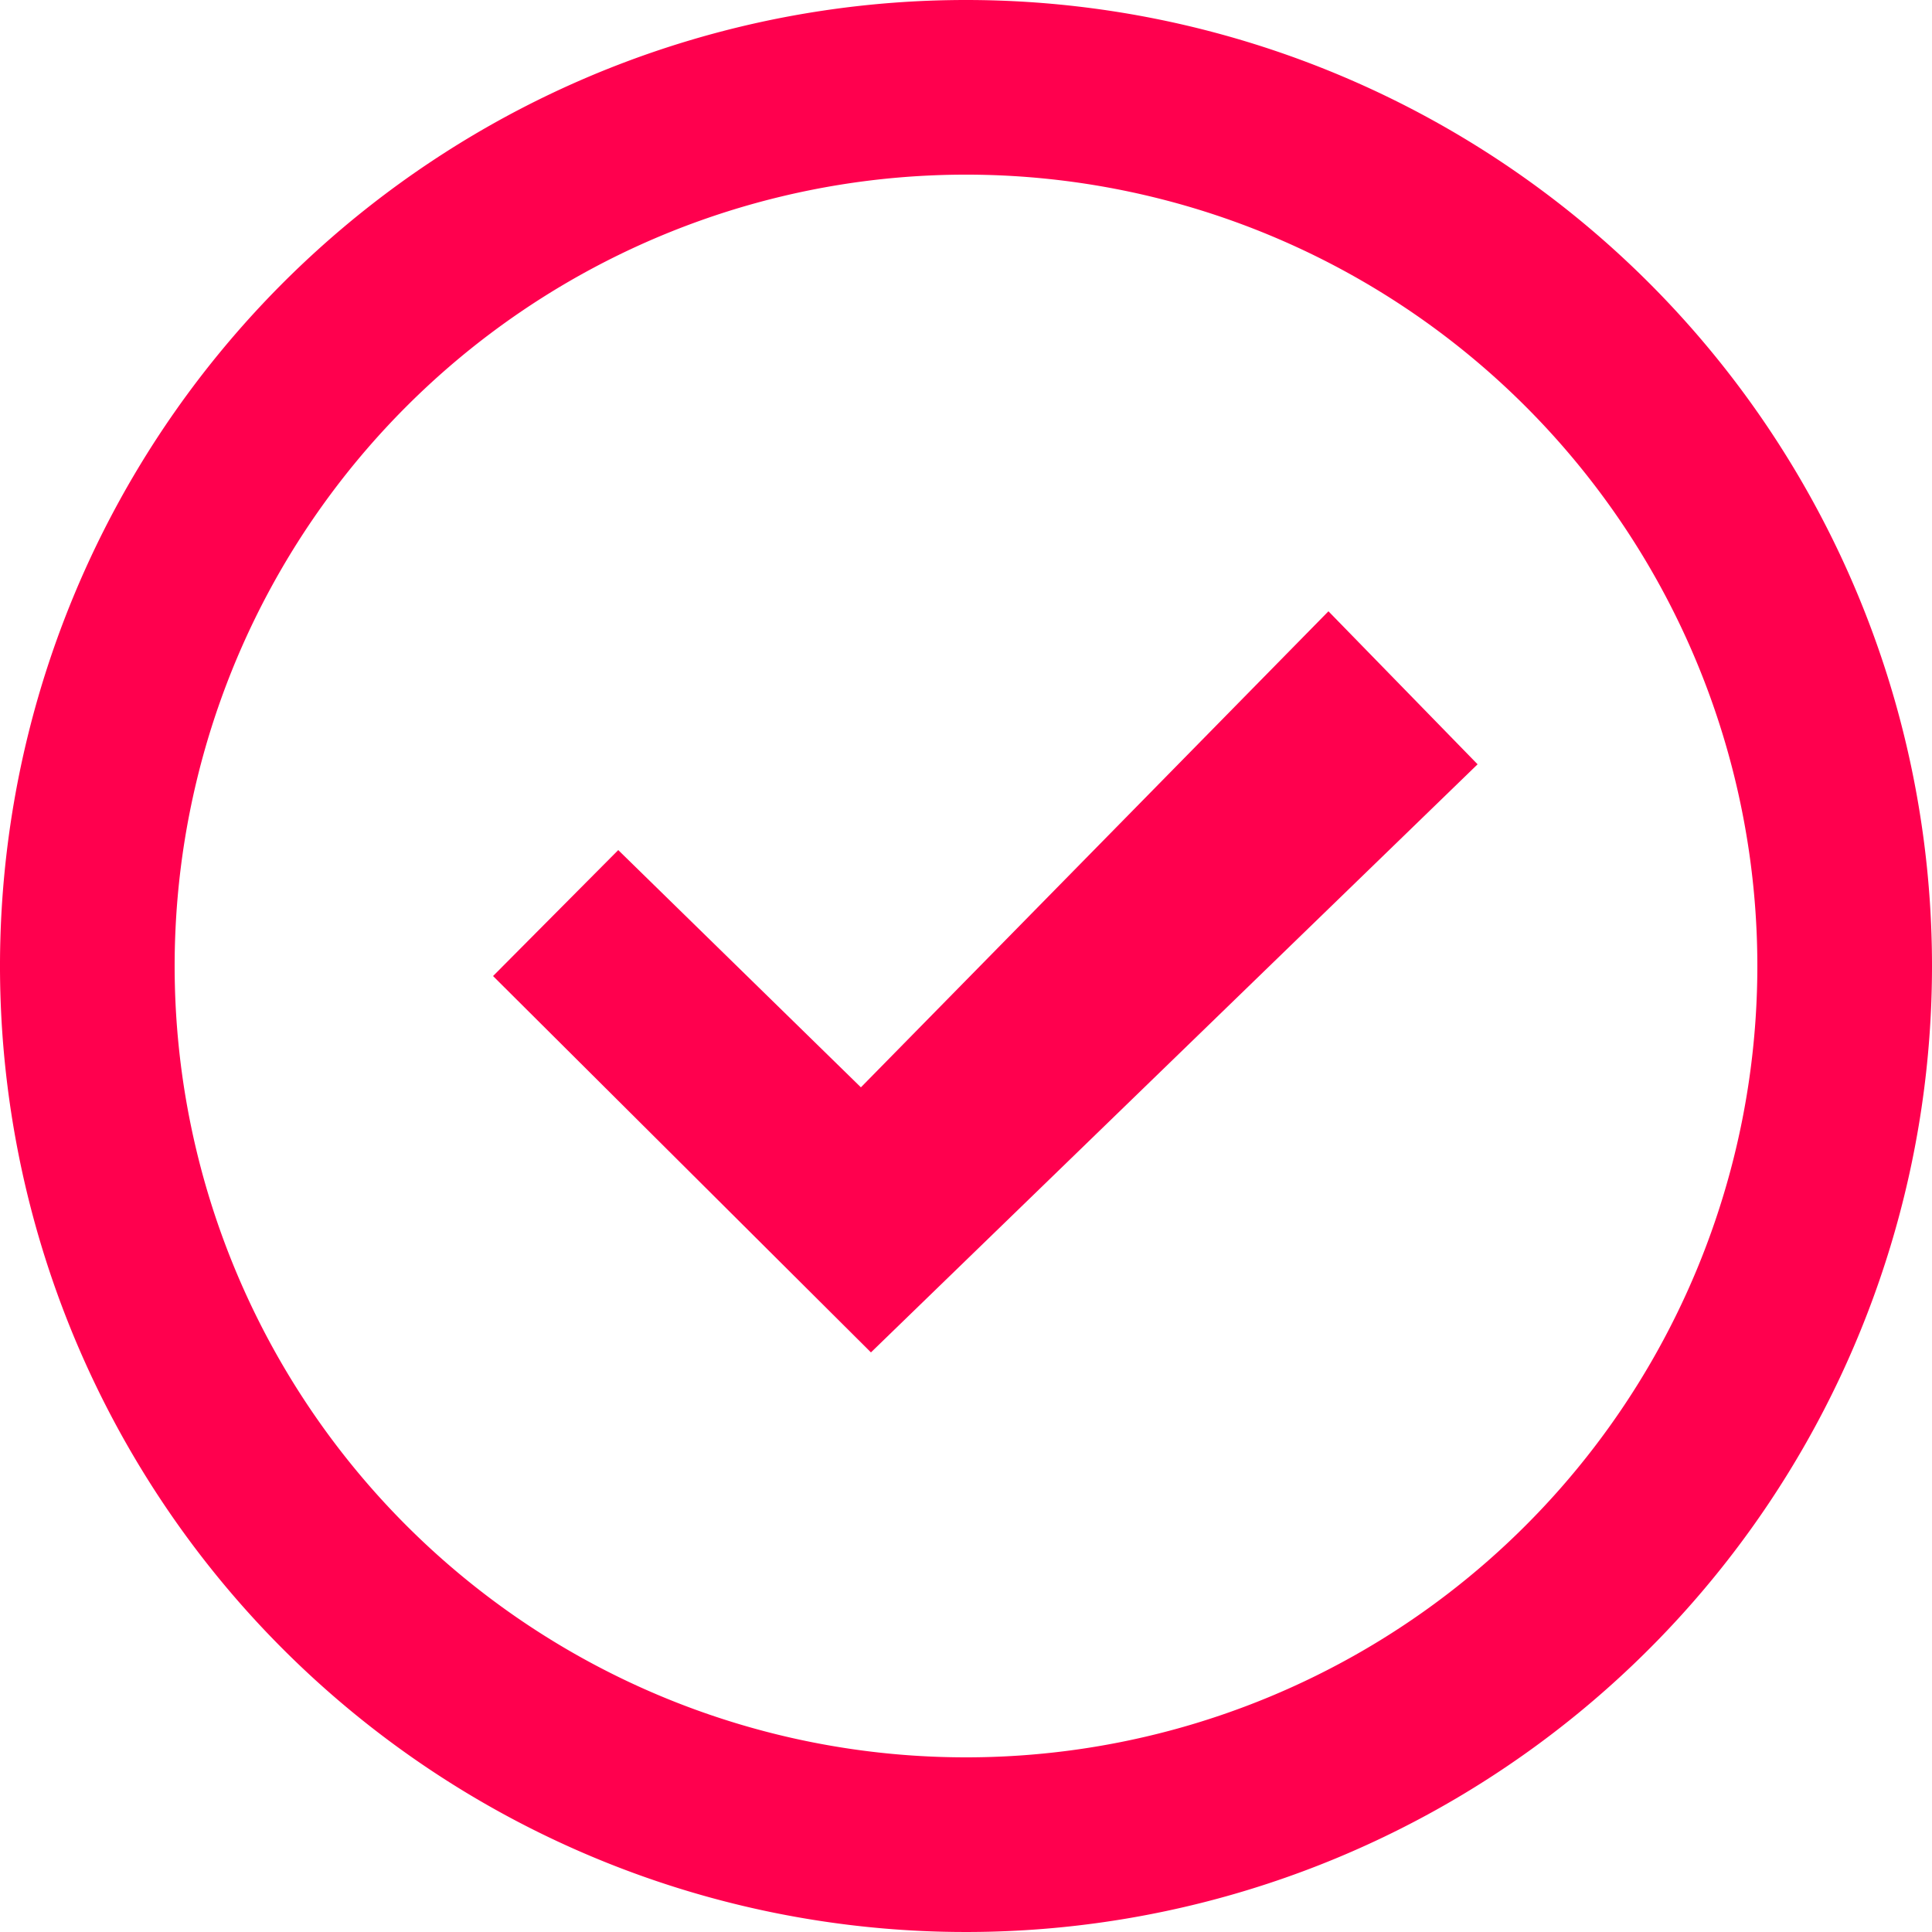 <svg id="Layer_1" data-name="Layer 1" xmlns="http://www.w3.org/2000/svg" viewBox="0 0 25 25"><defs><style>.cls-1{fill:#ff004e}</style></defs><title>done</title><path class="cls-1" d="M17.19 7.91l-6.05 6.16L8 11l-1.62 1.63 4.89 4.87 7.85-7.61z"/><path class="cls-1" d="M12.5 0A12.5 12.5 0 1 0 25 12.5 12.5 12.5 0 0 0 12.5 0zm0 22.74A10.24 10.24 0 1 1 22.74 12.5 10.24 10.24 0 0 1 12.5 22.74z"/></svg>